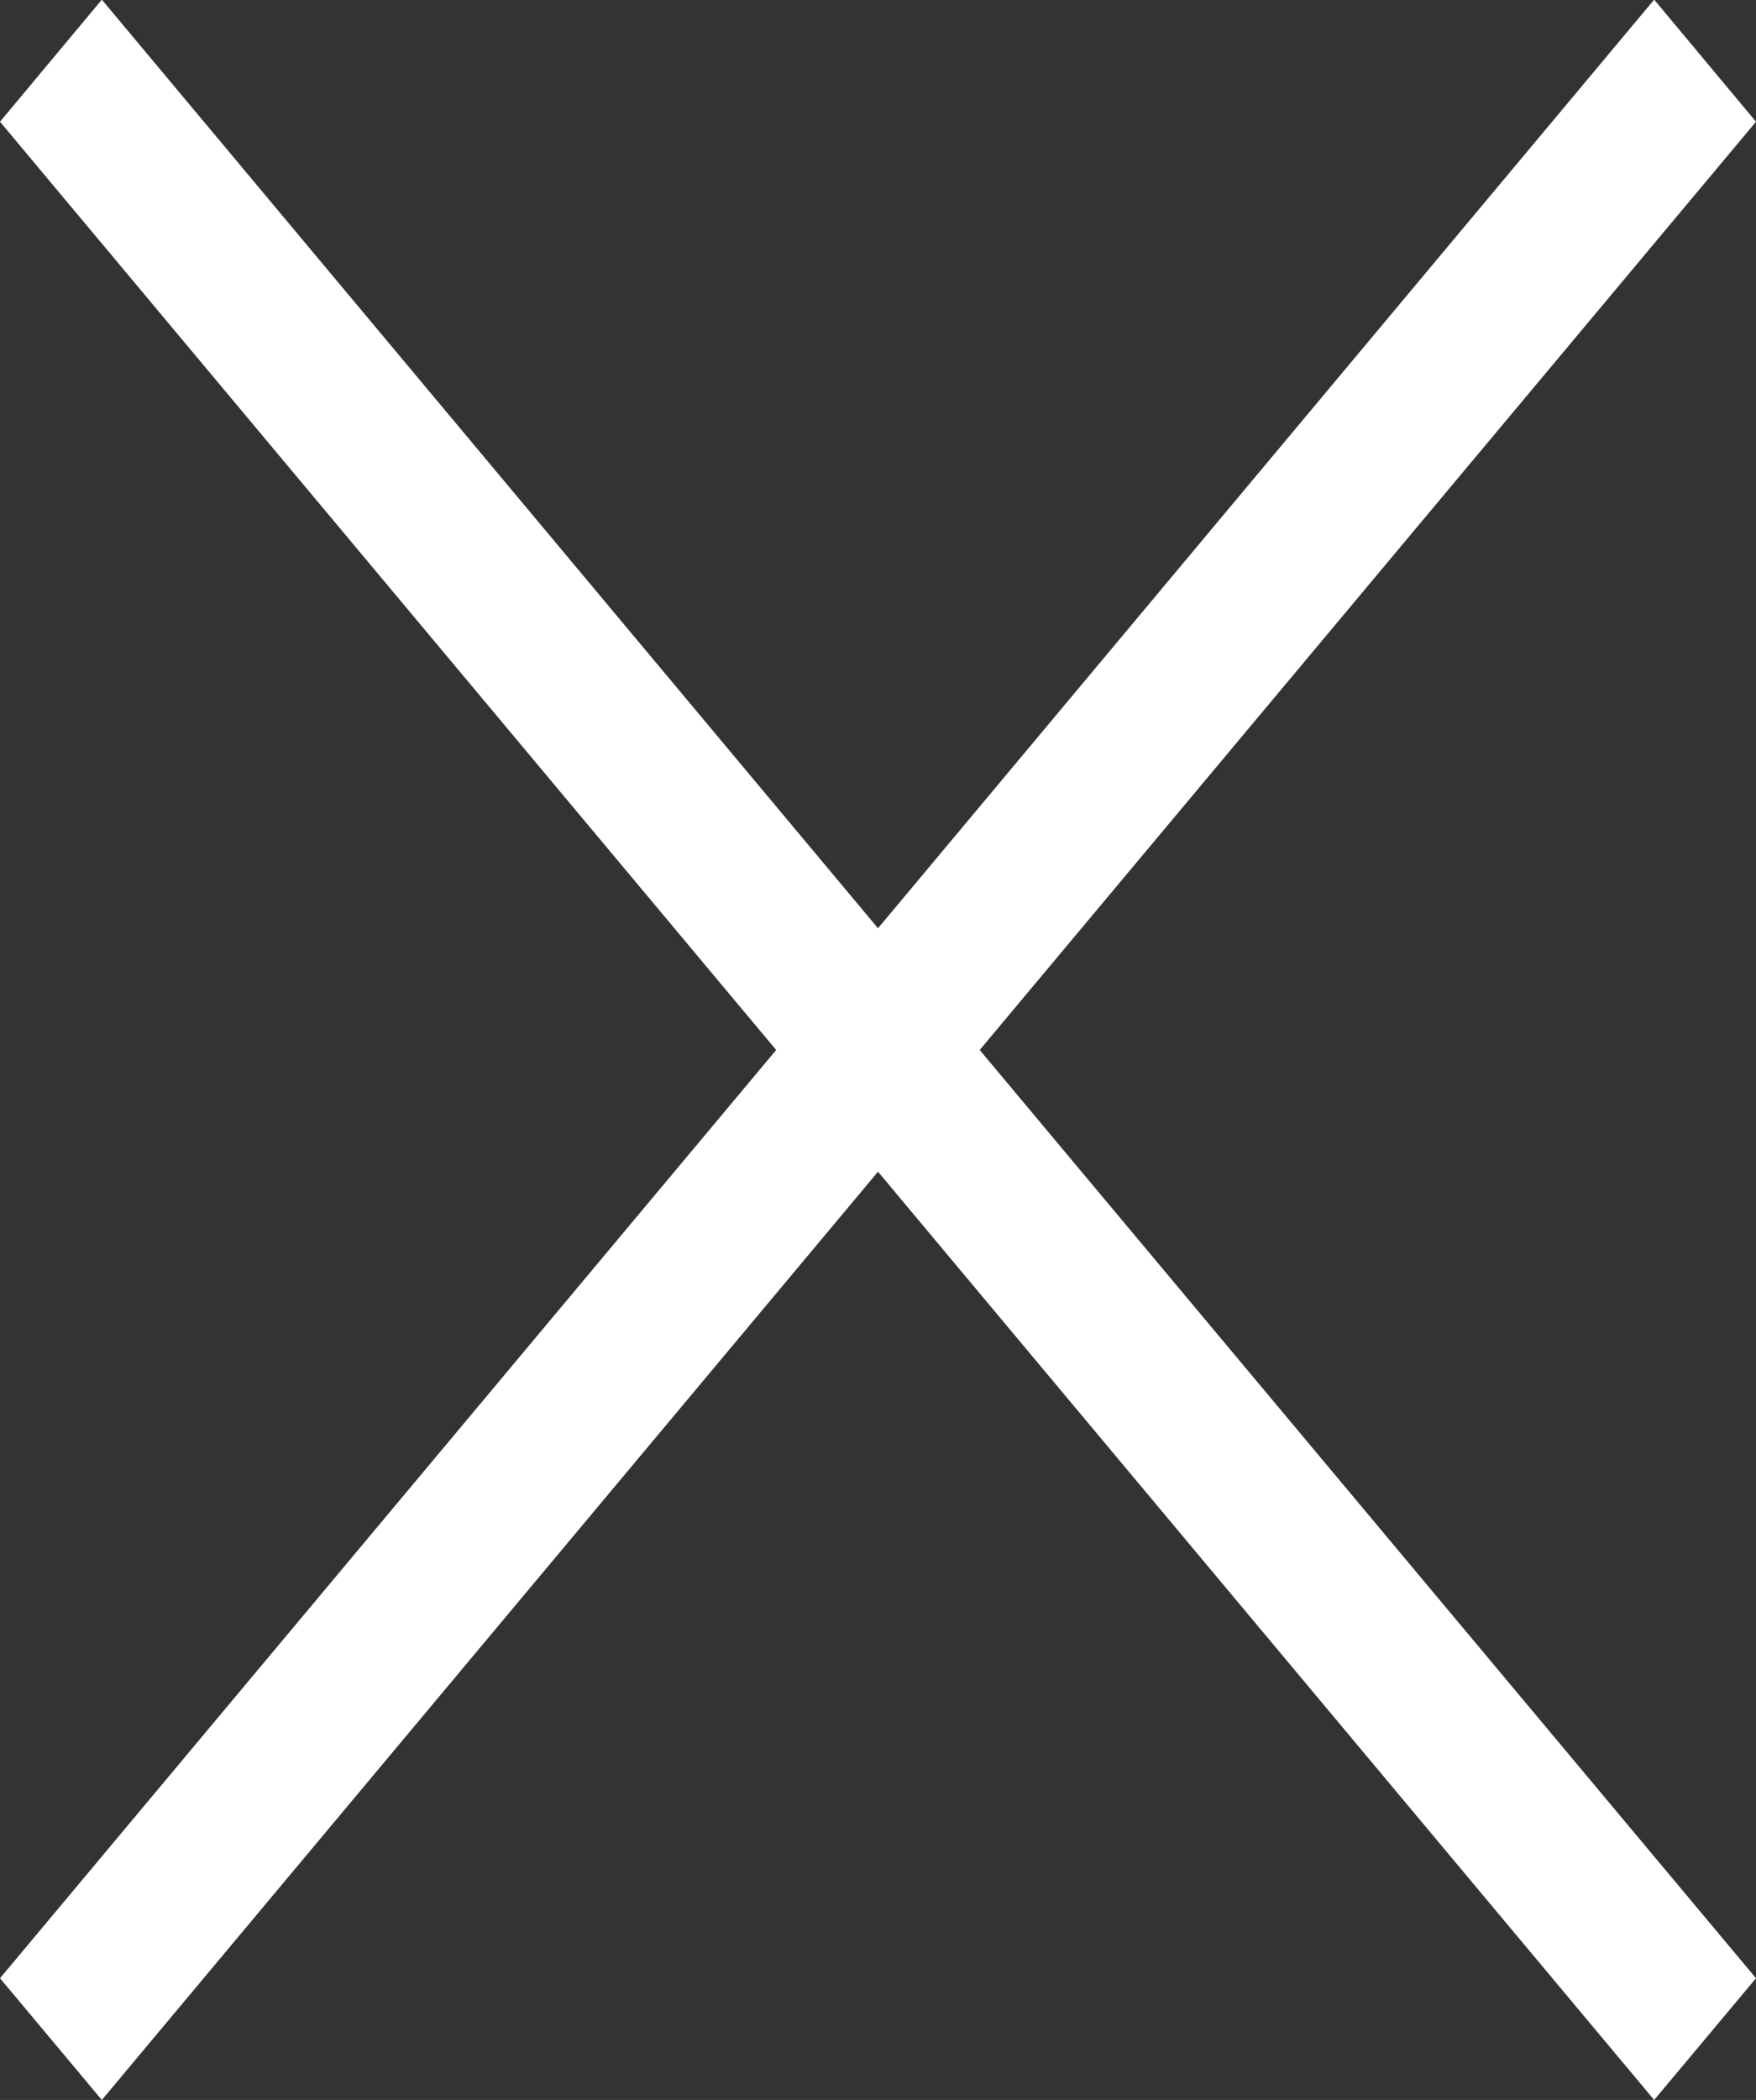 <svg xmlns="http://www.w3.org/2000/svg" width="14.622" height="17.476" viewBox="0 0 14.622 17.476">
  <rect x="0" y="0" width="14.622" height="17.476" fill="#333333" stroke="none"/>
  <g id="cross" transform="translate(0 -0.603)">
    <g id="cross-2" data-name="cross" transform="translate(0 0.603)">
      <g id="Group_1470" data-name="Group 1470" transform="translate(0 0)">
        <path id="Path_4572" data-name="Path 4572" d="M14.622,1.616,13.774.6,7.311,8.328.848.6,0,1.616,6.463,9.341,0,17.066l.848,1.013,6.463-7.725,6.463,7.725.848-1.013L8.158,9.341Z" transform="translate(0 -0.603)" fill="#fff"/>
      </g>
    </g>
  </g>
</svg>
